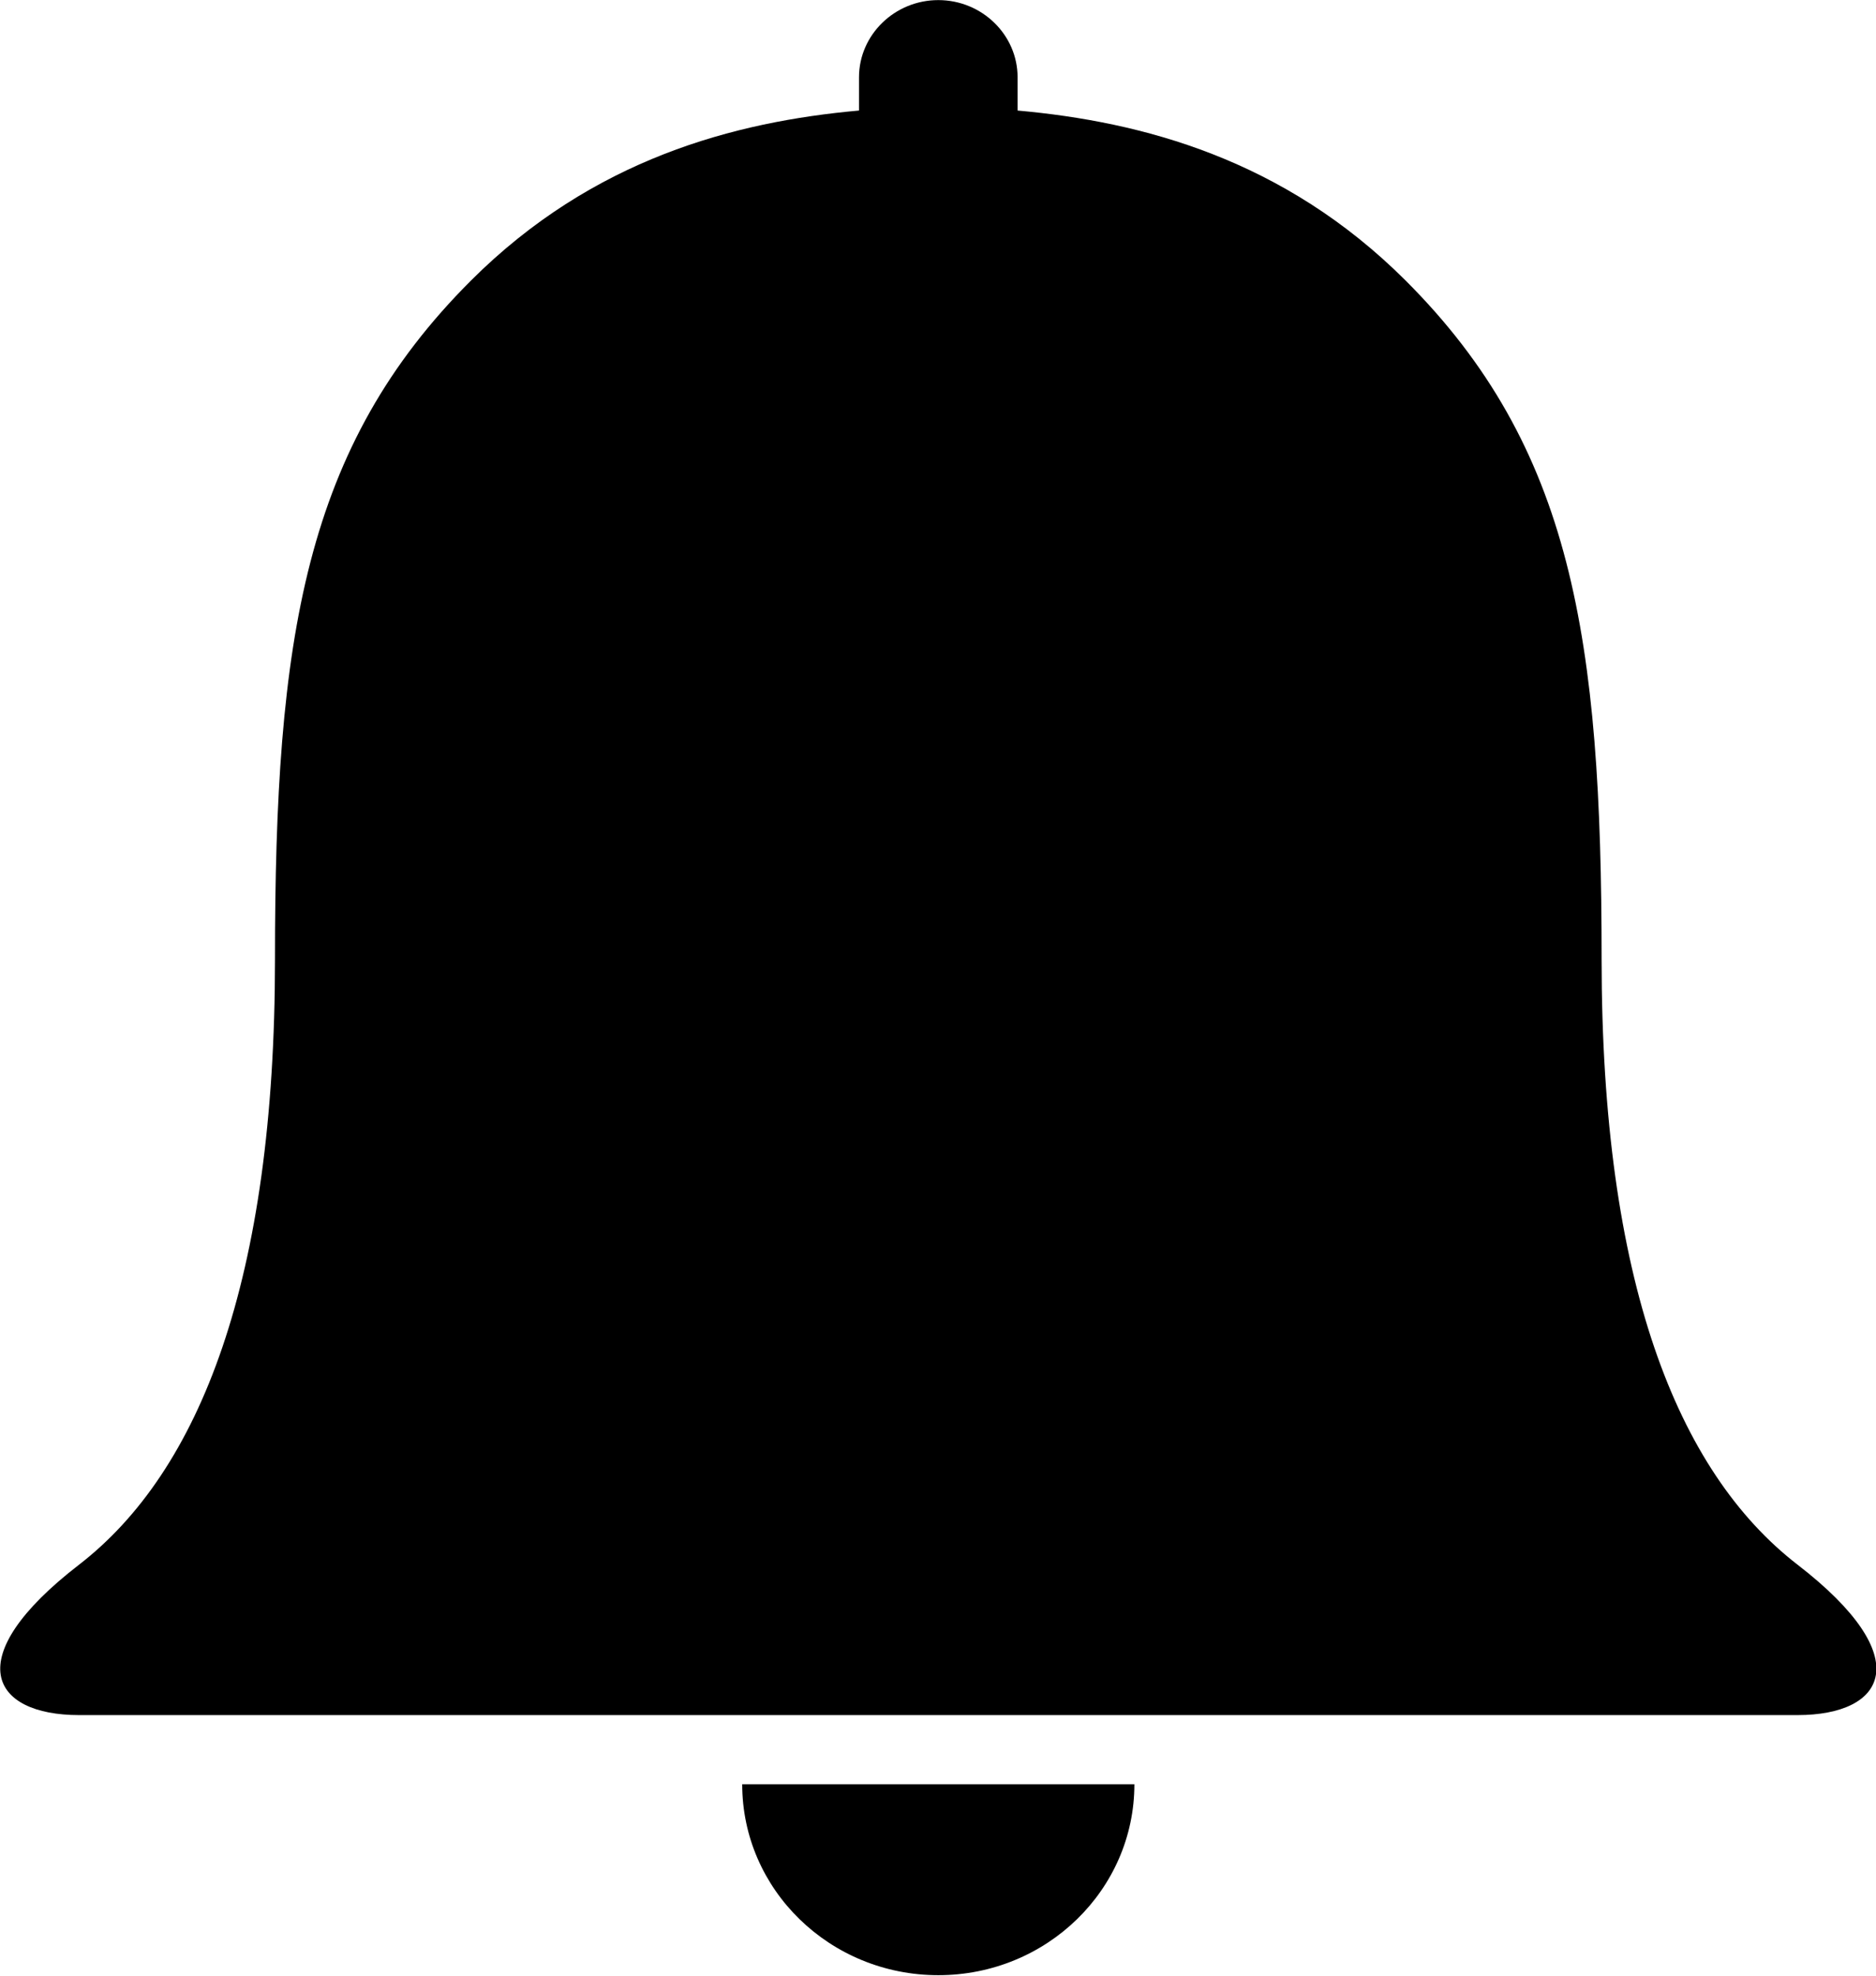 <svg xmlns="http://www.w3.org/2000/svg" xmlns:xlink="http://www.w3.org/1999/xlink" preserveAspectRatio="xMidYMid" width="299.999" height="315.788" viewBox="0 0 19 20">  
  <path d="M18.206,17.362 C17.562,17.362 12.844,17.362 10.306,17.362 C10.306,17.362 9.658,17.362 8.700,17.362 C6.162,17.362 1.444,17.362 0.800,17.362 C-0.088,17.362 -0.426,16.786 0.800,15.840 C2.025,14.894 2.785,12.960 2.785,9.710 C2.785,6.460 3.081,4.526 4.771,2.839 C6.004,1.609 7.440,1.232 8.700,1.119 L8.700,0.782 C8.700,0.352 9.062,0.001 9.503,0.001 C9.945,0.001 10.306,0.352 10.306,0.782 L10.306,1.119 C11.566,1.232 13.002,1.609 14.235,2.839 C15.925,4.526 16.221,6.460 16.221,9.710 C16.221,12.960 16.981,14.894 18.206,15.840 C19.432,16.786 19.094,17.362 18.206,17.362 ZM9.503,19.995 C8.406,19.995 7.517,19.130 7.517,18.062 L11.489,18.062 C11.489,19.130 10.600,19.995 9.503,19.995 Z" fill="#000" />
</svg>
